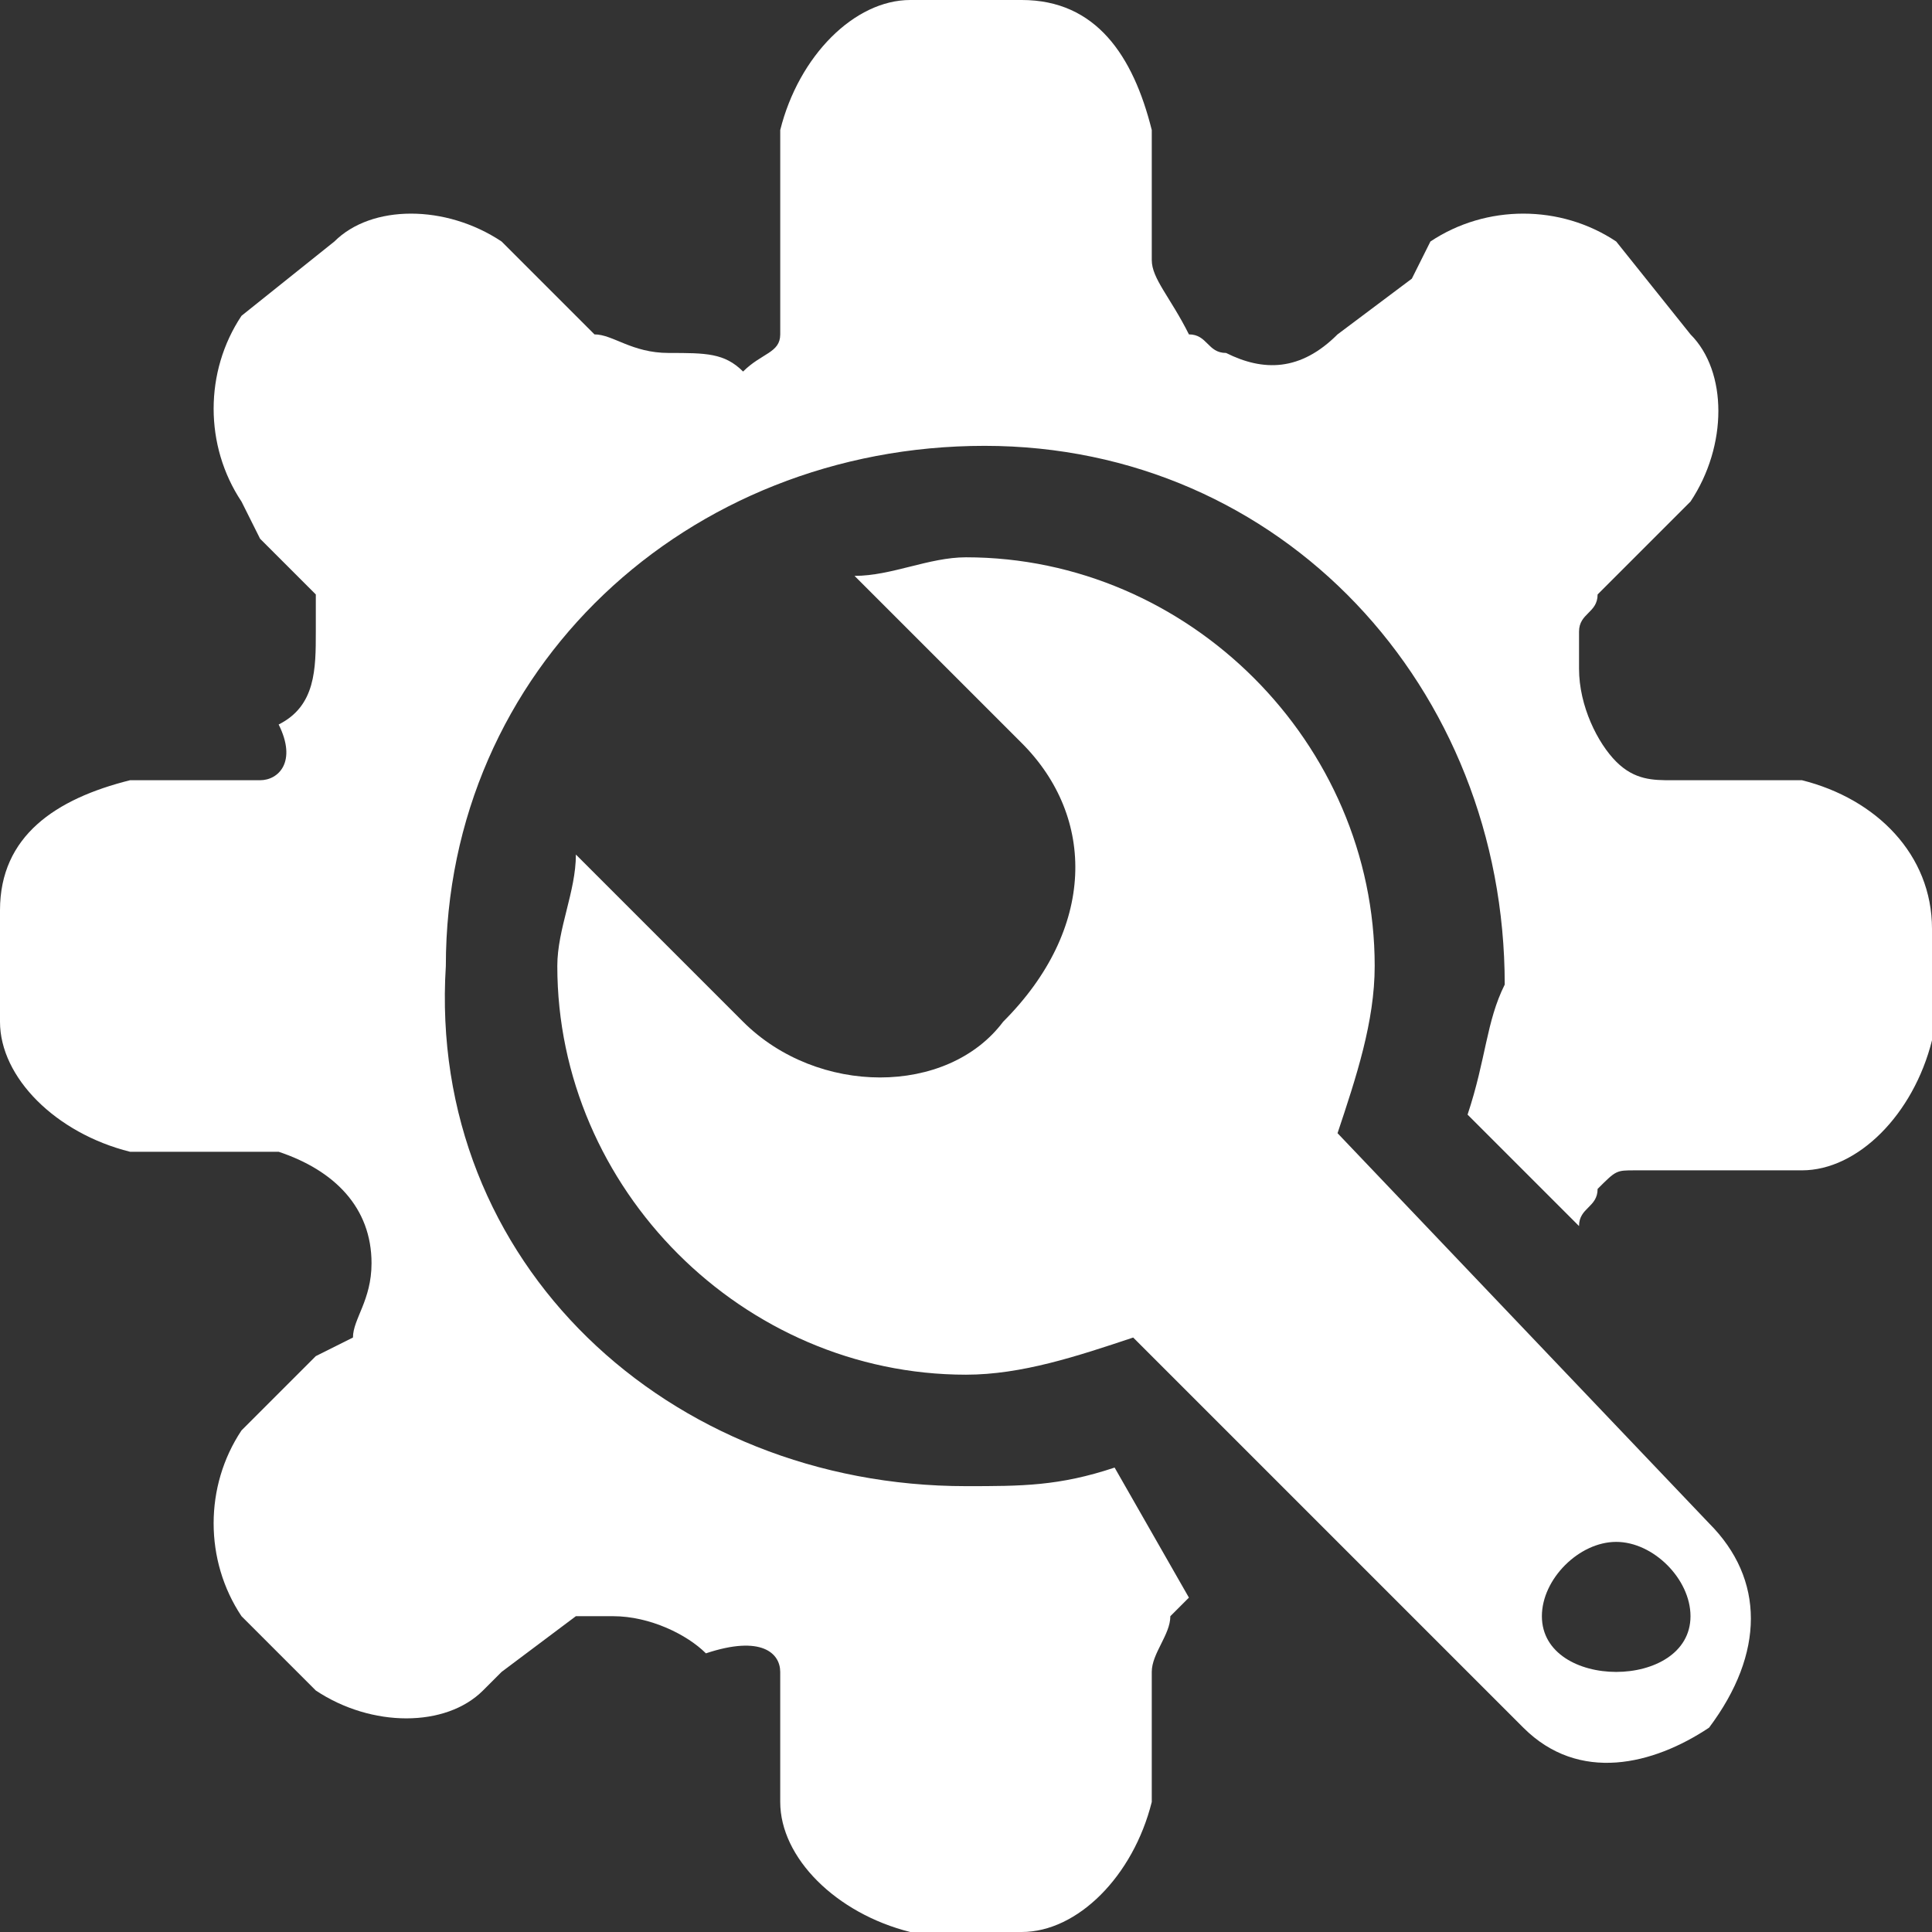 <?xml version="1.0" encoding="UTF-8"?>
<svg enable-background="new 0 0 10.4 10.4" version="1.1" viewBox="0 0 10.4 10.4" xml:space="preserve" xmlns="http://www.w3.org/2000/svg">
<rect x="0" y="0" width="10.4" height="10.4" fill="#333333" stroke="none"/>
<style type="text/css">
	.st0{fill:#FFFFFF;}
</style>
	<path class="st0" d="m9.2 8.2l-2-2.1c0.1-0.3 0.2-0.6 0.2-0.9 0-1.2-1-2.2-2.2-2.2-0.2 0-0.4 0.1-0.6 0.1l0.9 0.9c0.4 0.4 0.4 1-0.1 1.5-0.3 0.4-1 0.4-1.4 0l-0.9-0.9c0 0.2-0.1 0.4-0.1 0.6 0 1.2 1 2.2 2.2 2.2 0.3 0 0.6-0.1 0.9-0.2l2.1 2.1c0.3 0.3 0.7 0.2 1 0 0.3-0.4 0.3-0.8 0-1.1zm-0.5 0.8c-0.2 0-0.4-0.1-0.4-0.3s0.2-0.4 0.4-0.4 0.4 0.2 0.4 0.4-0.2 0.3-0.4 0.3z"/>
	<path class="st0" d="m9.7 4.2h-0.2-0.5c-0.1 0-0.2 0-0.3-0.1s-0.2-0.3-0.2-0.5v-0.2c0-0.1 0.1-0.1 0.1-0.2l0.1-0.1 0.3-0.3 0.1-0.1c0.2-0.3 0.2-0.7 0-0.9l-0.4-0.5c-0.3-0.2-0.7-0.2-1 0l-0.1 0.2-0.4 0.3c-0.2 0.2-0.4 0.2-0.6 0.1-0.1 0-0.1-0.1-0.2-0.1-0.1-0.2-0.2-0.3-0.2-0.4v-0.2-0.3-0.2c-0.1-0.4-0.3-0.7-0.7-0.7h-0.6c-0.3 0-0.6 0.3-0.7 0.7v0.2 0.4 0.1 0.1 0.1 0.1 0.1c0 0.1-0.1 0.1-0.2 0.2-0.1-0.1-0.2-0.1-0.4-0.1s-0.3-0.1-0.4-0.1l-0.1-0.1-0.3-0.3-0.1-0.1c-0.3-0.2-0.7-0.2-0.9 0l-0.5 0.4c-0.2 0.3-0.2 0.7 0 1l0.1 0.2 0.3 0.3v0.1 0.1c0 0.2 0 0.4-0.2 0.5 0.1 0.2 0 0.3-0.1 0.3h-0.2-0.3-0.2c-0.4 0.1-0.7 0.3-0.7 0.7v0.6c0 0.3 0.3 0.6 0.7 0.7h0.2 0.5 0.1c0.3 0.1 0.5 0.3 0.5 0.6 0 0.2-0.1 0.3-0.1 0.4l-0.2 0.1-0.3 0.3-0.1 0.1c-0.2 0.3-0.2 0.7 0 1l0.4 0.4c0.3 0.2 0.7 0.2 0.9 0l0.1-0.1 0.4-0.3h0.1 0.1c0.2 0 0.4 0.1 0.5 0.2 0.3-0.1 0.4 0 0.4 0.1v0.2 0.3 0.2c0 0.3 0.3 0.6 0.7 0.7h0.6c0.3 0 0.6-0.3 0.7-0.7v-0.2-0.4-0.1c0-0.1 0.1-0.2 0.1-0.3l0.1-0.1-0.4-0.7c-0.3 0.1-0.5 0.1-0.8 0.1-1.6 0-2.9-1.2-2.8-2.8 0-1.6 1.3-2.8 2.9-2.8s2.8 1.3 2.8 2.9c-0.1 0.2-0.1 0.4-0.2 0.7l0.6 0.6c0-0.1 0.1-0.1 0.1-0.2 0.1-0.1 0.1-0.1 0.2-0.1h0.2 0.2 0.3 0.2c0.3 0 0.6-0.3 0.7-0.7v-0.6c0-0.4-0.3-0.7-0.7-0.8z"/>
</svg>
